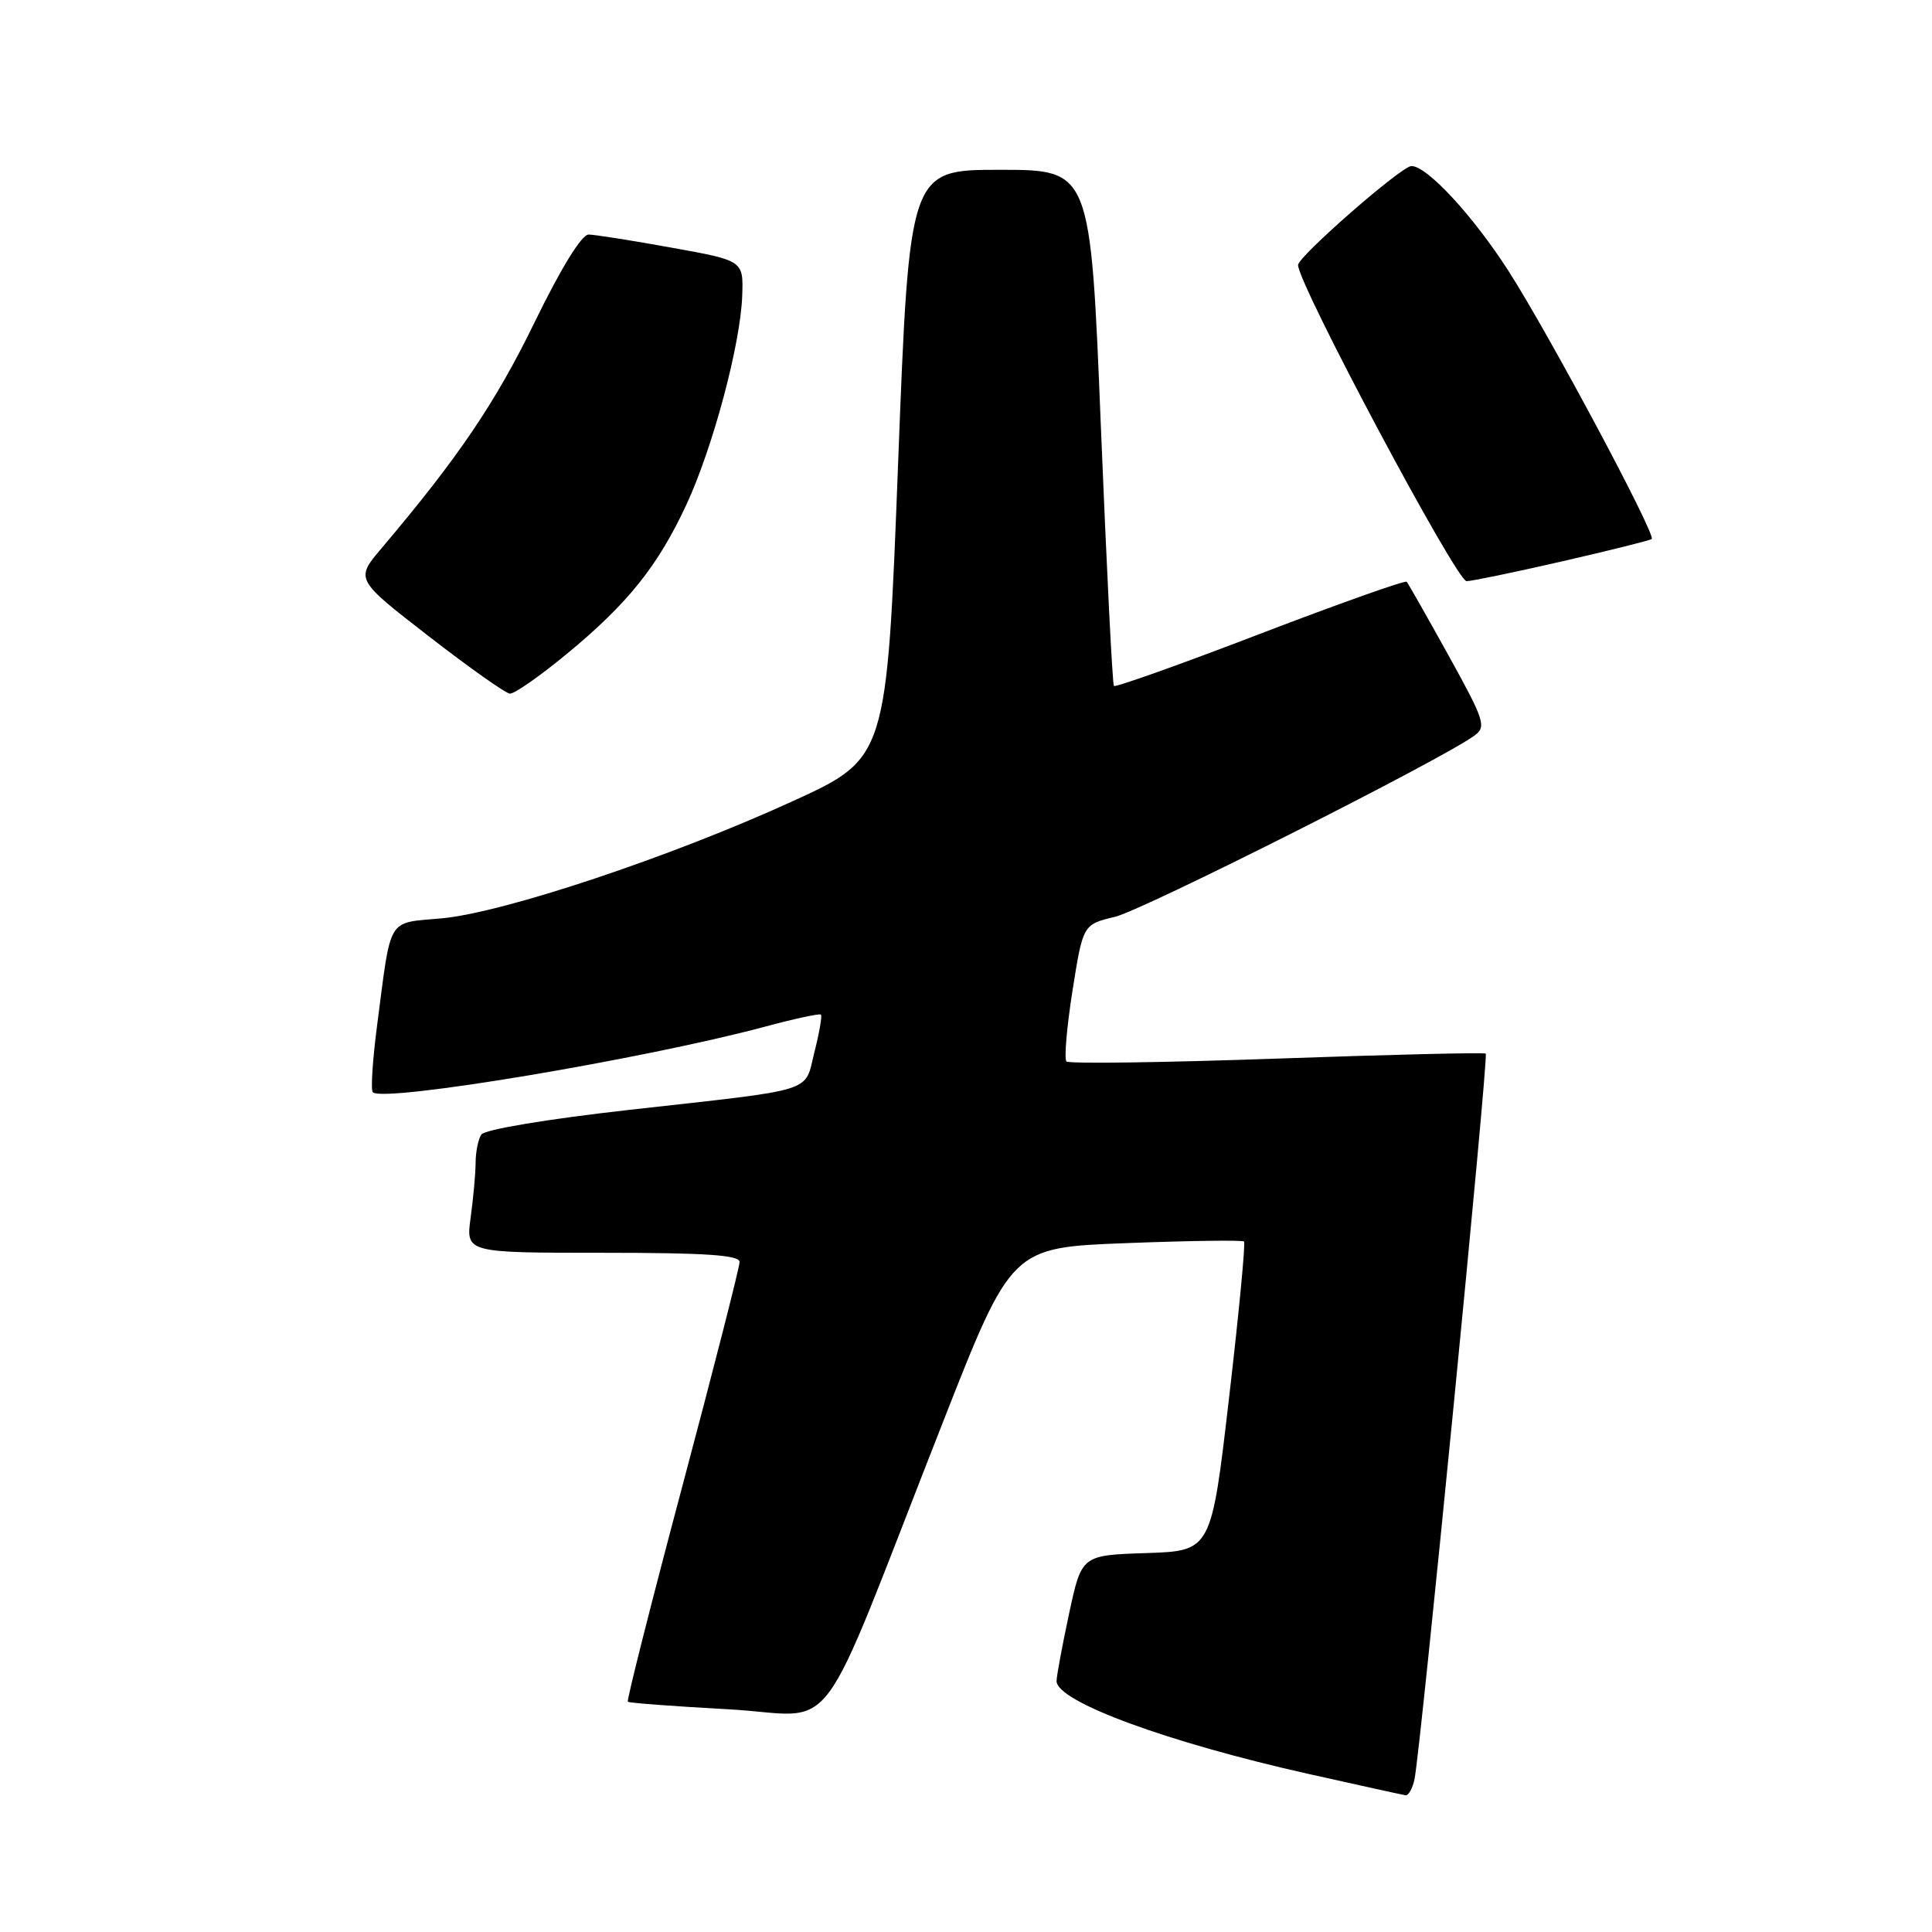 <?xml version="1.0" encoding="UTF-8" standalone="no"?>
<!DOCTYPE svg PUBLIC "-//W3C//DTD SVG 1.1//EN" "http://www.w3.org/Graphics/SVG/1.1/DTD/svg11.dtd" >
<svg xmlns="http://www.w3.org/2000/svg" xmlns:xlink="http://www.w3.org/1999/xlink" version="1.1" viewBox="0 0 256 256">
 <g >
 <path fill="currentColor"
d=" M 187.43 235.75 C 188.24 231.91 197.27 139.93 196.87 139.61 C 196.67 139.44 184.22 139.74 169.20 140.27 C 154.19 140.80 141.64 140.97 141.31 140.65 C 140.99 140.32 141.35 136.11 142.11 131.28 C 143.50 122.50 143.50 122.50 147.75 121.48 C 151.53 120.56 190.99 100.68 195.37 97.47 C 196.98 96.30 196.72 95.49 191.94 86.85 C 189.09 81.71 186.60 77.32 186.39 77.09 C 186.18 76.87 177.45 79.97 166.98 83.98 C 156.51 88.00 147.79 91.11 147.60 90.89 C 147.40 90.68 146.63 75.20 145.87 56.50 C 144.50 22.50 144.50 22.50 132.50 22.50 C 120.50 22.50 120.50 22.50 119.00 61.49 C 117.50 100.47 117.50 100.47 105.00 106.18 C 88.90 113.54 66.84 120.90 58.58 121.68 C 51.19 122.36 51.88 121.23 49.97 135.85 C 49.37 140.45 49.11 144.44 49.40 144.73 C 50.79 146.12 85.33 140.34 101.40 136.03 C 105.29 134.98 108.61 134.27 108.78 134.44 C 108.95 134.62 108.57 136.84 107.92 139.39 C 106.54 144.87 108.52 144.25 83.50 147.05 C 72.45 148.29 64.20 149.67 63.77 150.34 C 63.36 150.98 63.02 152.67 63.02 154.11 C 63.01 155.55 62.71 158.81 62.36 161.36 C 61.73 166.00 61.73 166.00 79.86 166.00 C 93.48 166.00 98.00 166.30 98.00 167.22 C 98.00 167.89 94.60 181.22 90.44 196.83 C 86.28 212.44 83.02 225.34 83.19 225.49 C 83.36 225.65 89.36 226.10 96.53 226.49 C 111.44 227.30 107.72 232.29 124.96 188.40 C 134.03 165.30 134.03 165.30 149.25 164.72 C 157.62 164.40 164.64 164.30 164.84 164.51 C 165.05 164.72 164.16 174.02 162.86 185.19 C 160.50 205.50 160.50 205.50 151.91 205.79 C 143.32 206.07 143.32 206.07 141.66 213.81 C 140.75 218.06 140.00 222.09 140.00 222.75 C 140.00 225.47 154.70 230.88 173.50 235.08 C 180.10 236.56 185.83 237.82 186.23 237.88 C 186.63 237.95 187.17 236.99 187.43 235.75 Z  M 75.11 86.64 C 83.20 79.97 87.18 74.99 90.96 66.85 C 94.48 59.26 98.14 45.54 98.35 39.14 C 98.50 34.53 98.50 34.53 89.00 32.82 C 83.78 31.87 78.83 31.09 78.00 31.08 C 77.07 31.07 74.34 35.51 70.80 42.78 C 65.63 53.39 60.72 60.64 50.57 72.63 C 47.07 76.76 47.07 76.76 56.79 84.29 C 62.13 88.43 66.97 91.86 67.56 91.91 C 68.14 91.96 71.54 89.59 75.11 86.64 Z  M 207.00 74.38 C 213.32 72.93 218.66 71.60 218.86 71.42 C 219.47 70.89 205.26 44.29 199.90 35.93 C 195.19 28.59 189.10 22.00 187.02 22.00 C 185.72 22.00 172.00 33.99 172.00 35.12 C 172.00 37.63 192.99 77.00 194.33 77.01 C 194.97 77.01 200.68 75.83 207.00 74.38 Z "/>
</g>
</svg>
